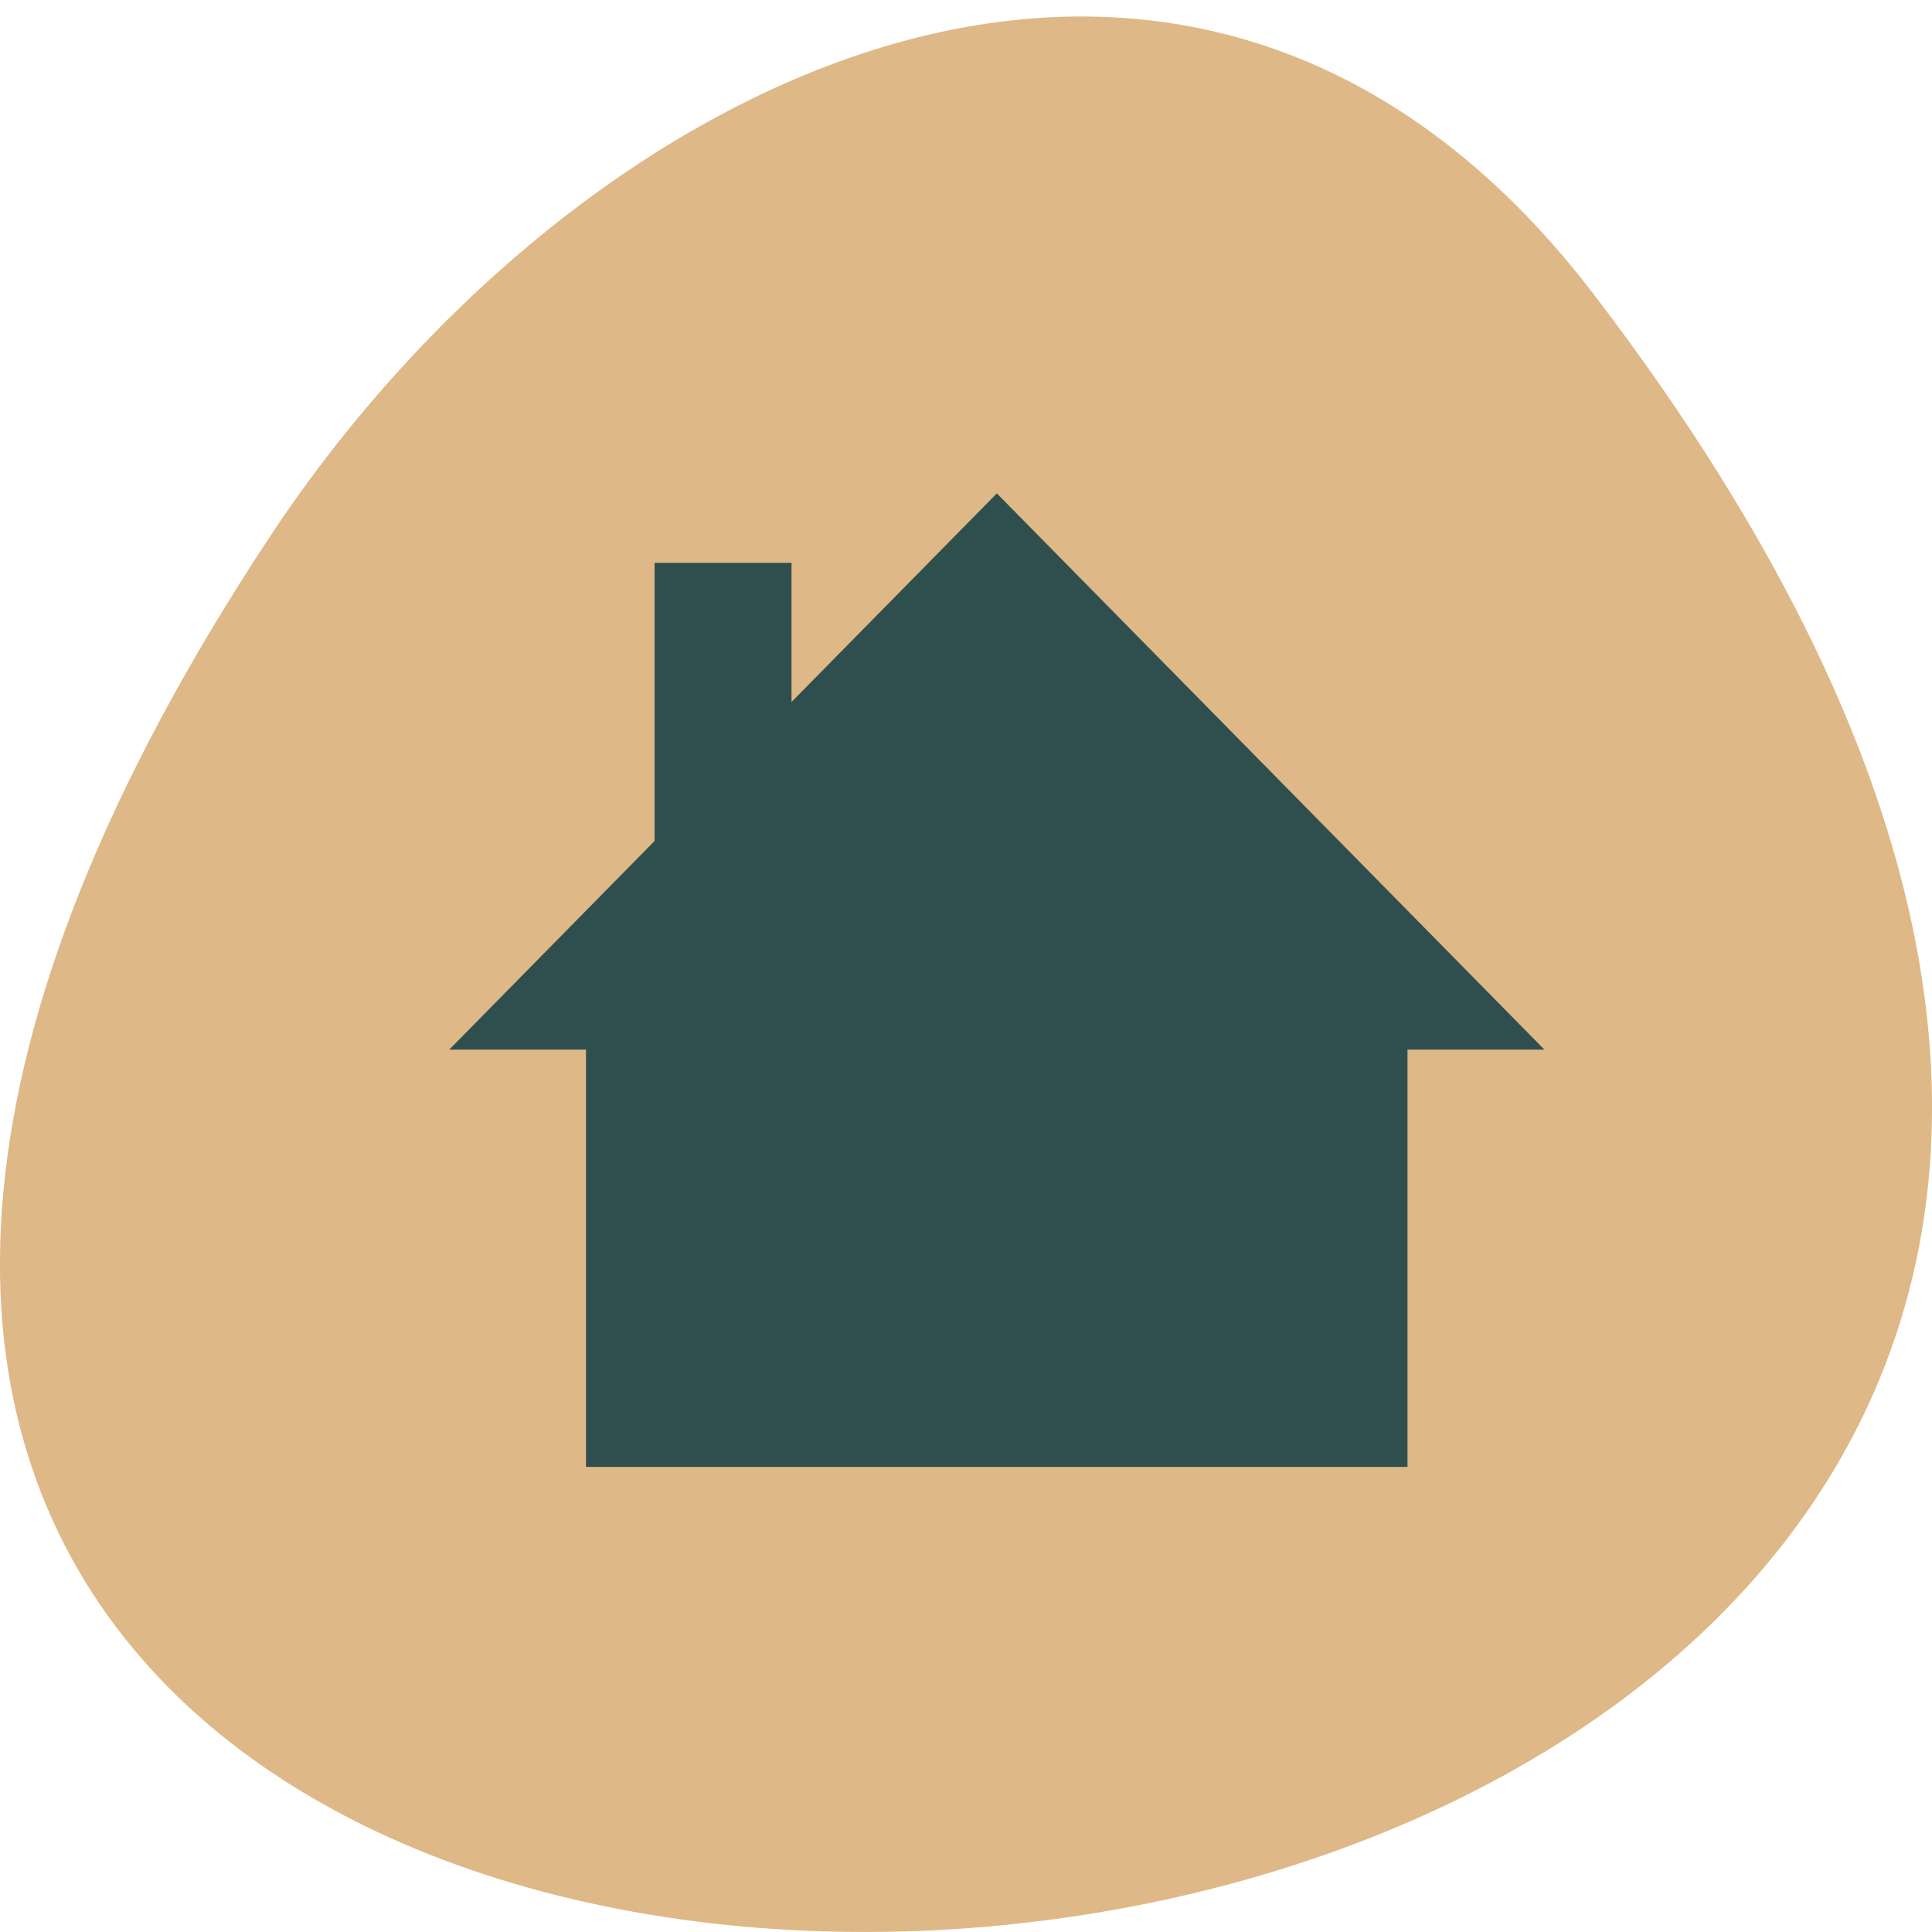 <svg xmlns="http://www.w3.org/2000/svg" viewBox="0 0 48 48"><path d="m 39.594 7.309 c 37.844 49.52 -66.3 56.56 -32.879 6.01 c 7.621 -11.527 22.855 -19.12 32.879 -6.01" fill="#deb886"/><path d="m 24.766 12.258 l 13.605 13.82 h -3.402 v 10.367 h -20.41 v -10.367 h -3.398 l 5.102 -5.184 v -6.91 h 3.402 v 3.457" fill="#2f4e4e"/></svg>